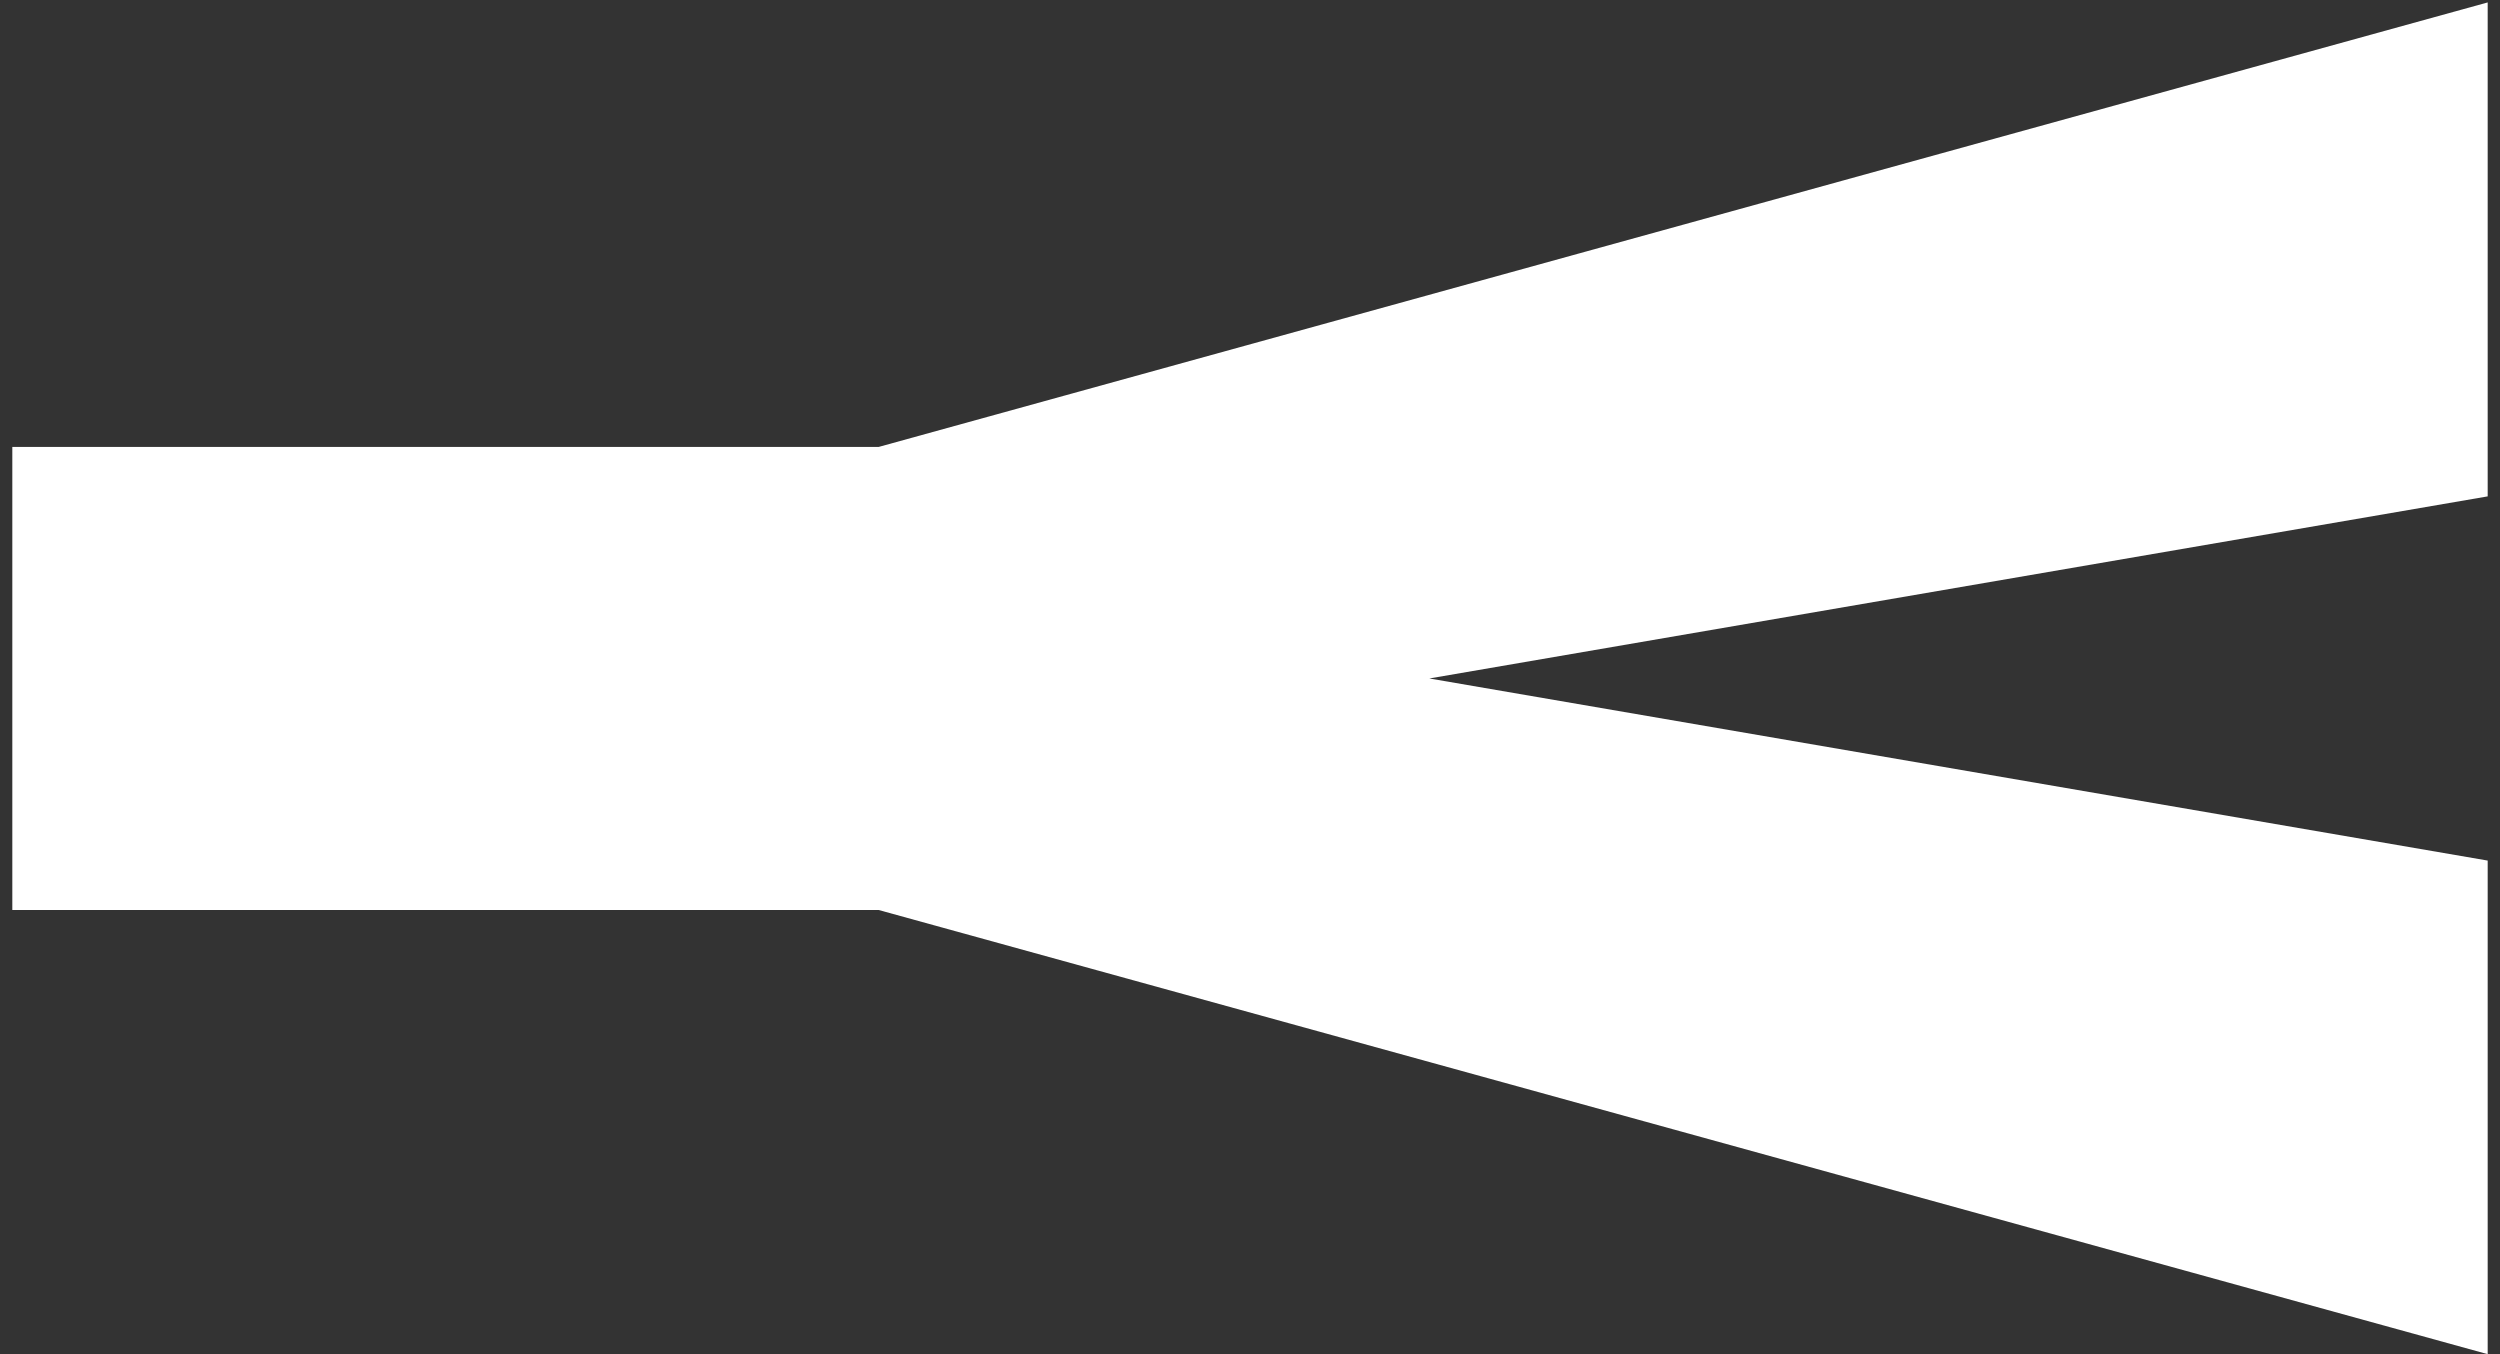 <?xml version="1.0" encoding="UTF-8"?>
<svg width="96px" height="52px" viewBox="0 0 96 52" version="1.1" xmlns="http://www.w3.org/2000/svg" xmlns:xlink="http://www.w3.org/1999/xlink">
    <rect x="0" y="0" width="96" height="52" fill="#333333" stroke="none"/>
    <!-- Generator: Sketch 60.1 (88133) - https://sketch.com -->
    <title>lockup_y</title>
    <desc>Created with Sketch.</desc>
    <g id="Digital-banners" stroke="none" stroke-width="1" fill="none" fill-rule="evenodd">
        <g id="300x600_f1" transform="translate(-102, -505)" fill="#FFFFFF" fill-rule="nonzero">
            <polygon id="lockup_y" points="197.527 505.093 197.527 524.061 156.886 531.053 197.527 538.046 197.527 557 135.745 539.945 102.473 539.945 102.473 522.161 135.745 522.161"></polygon>
        </g>
    </g>
</svg>